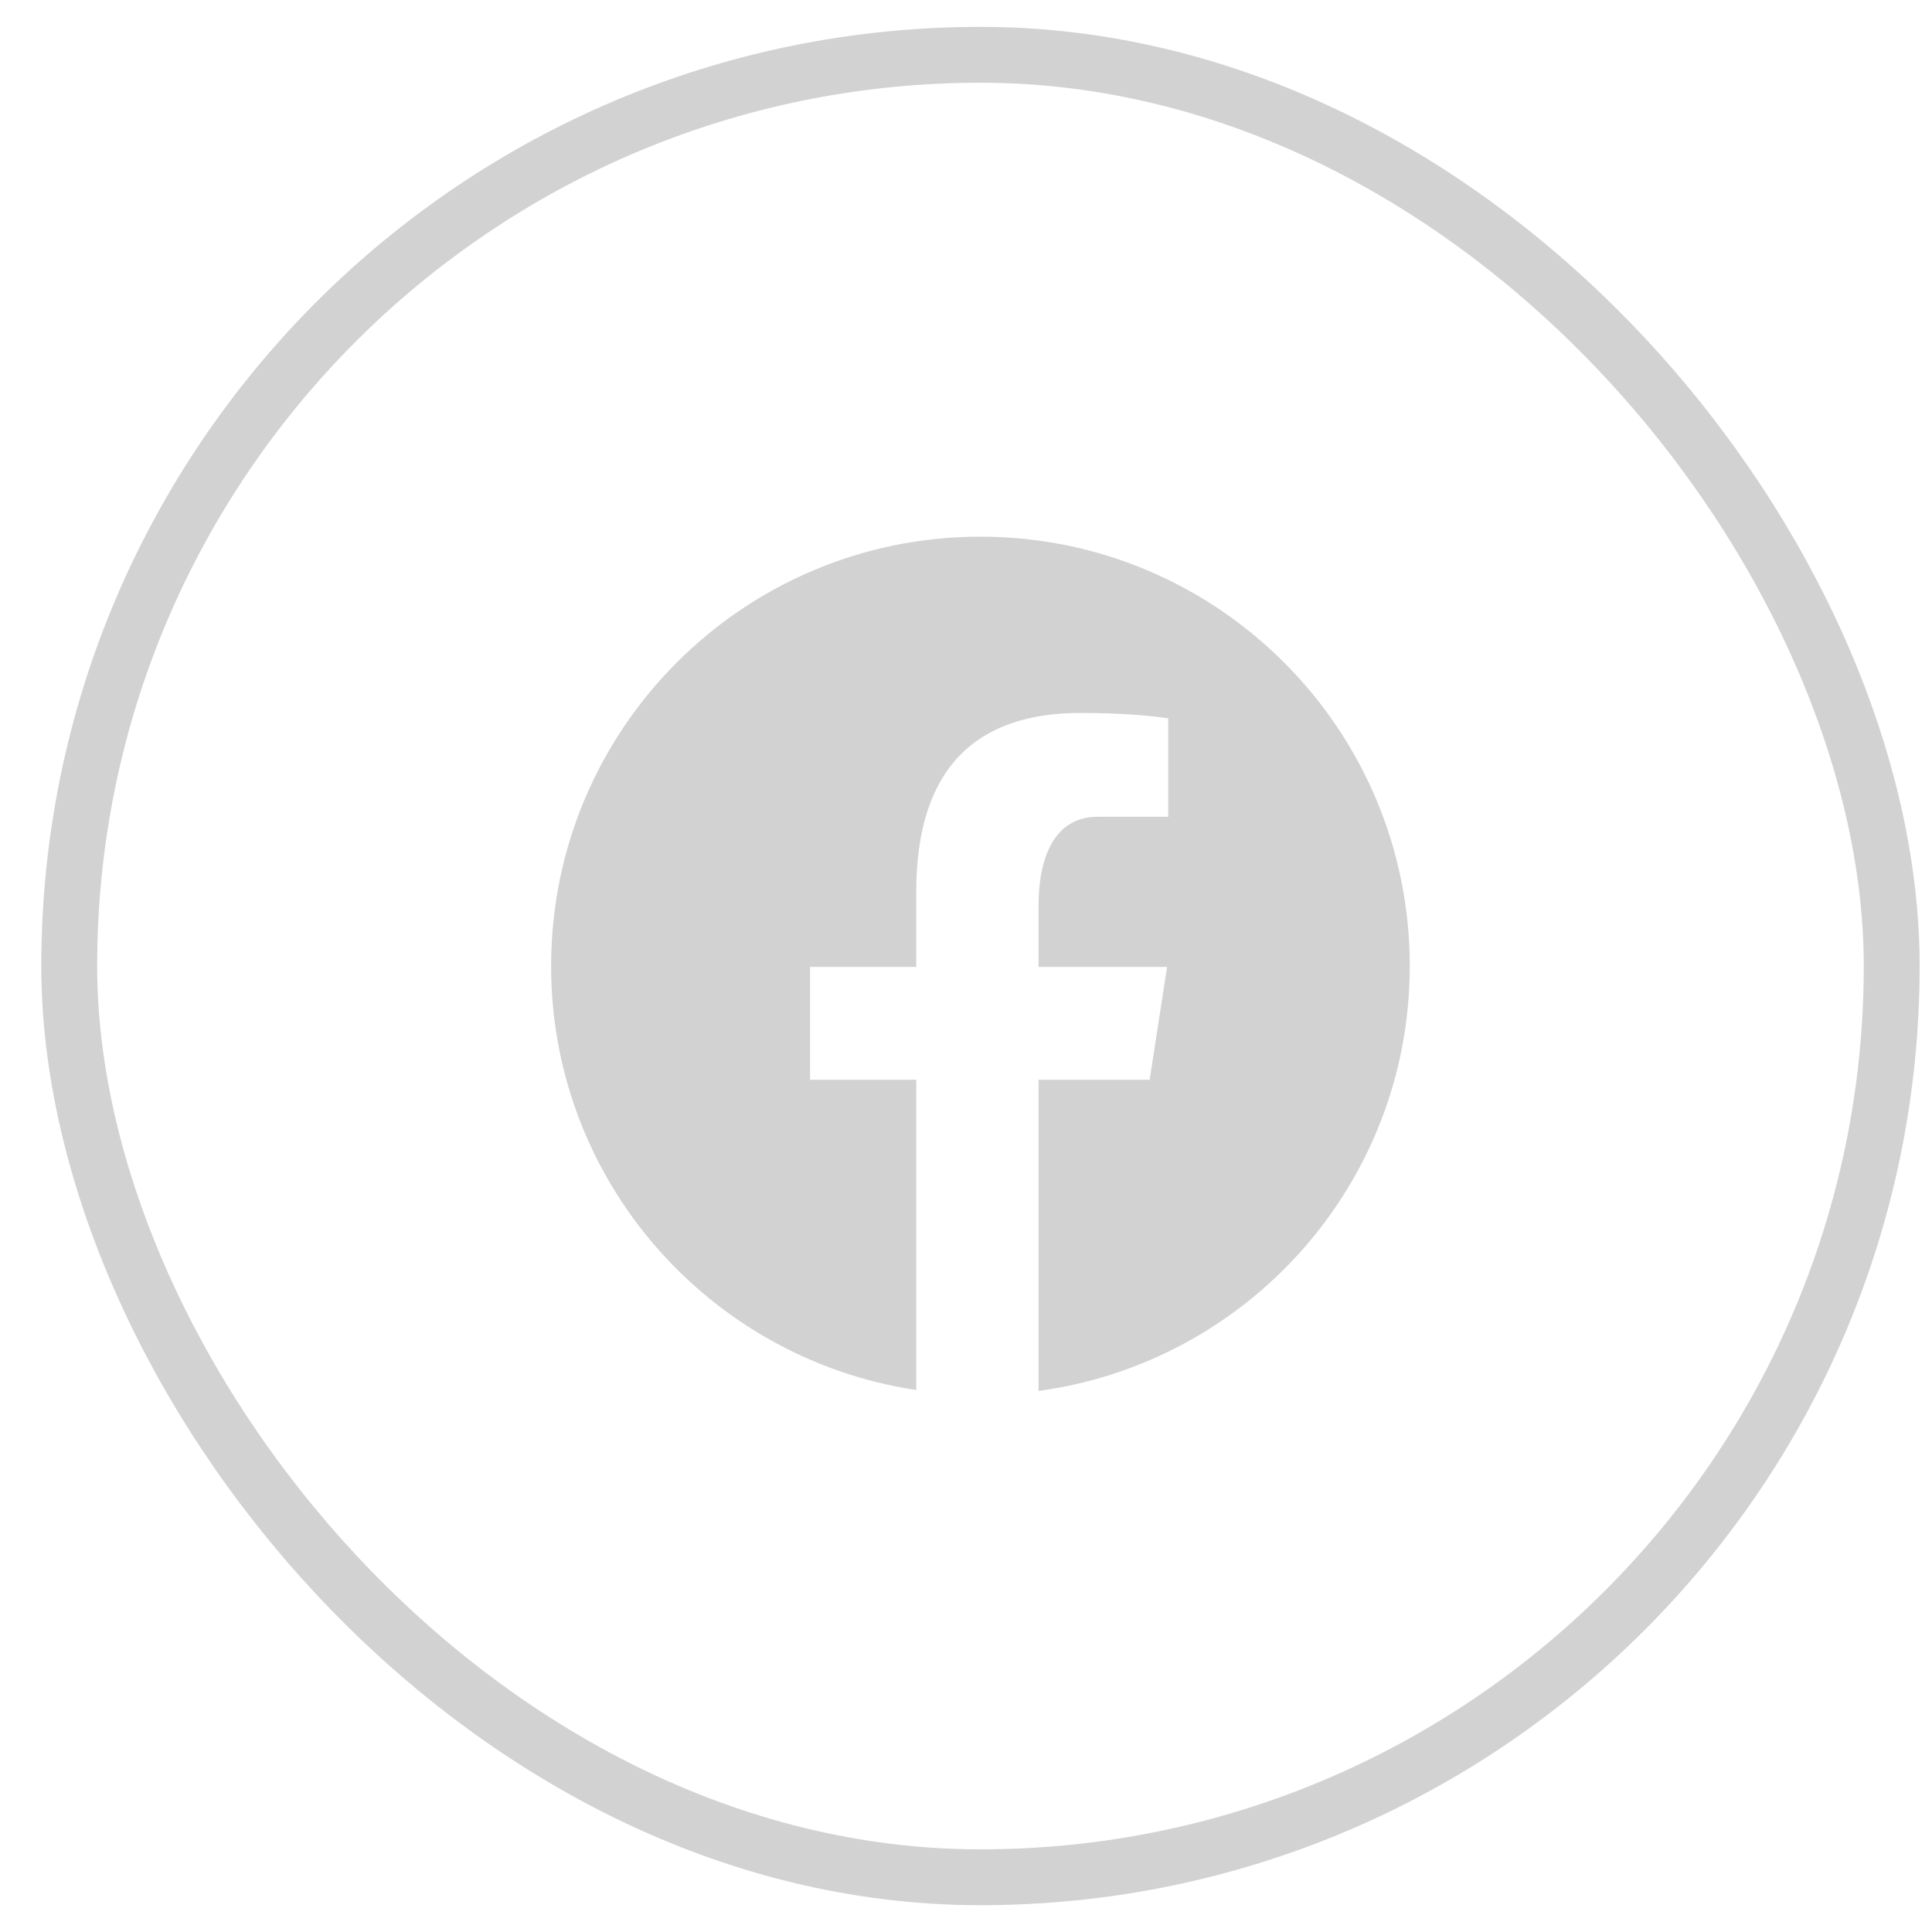 <svg width="36" height="36" viewBox="0 0 36 36" fill="none" xmlns="http://www.w3.org/2000/svg">
<g clip-path="url(#clip0_185_2353)">
<path d="M18.269 10C13.851 10 10.269 13.582 10.269 18C10.269 22.011 13.224 25.323 17.073 25.901V20.12H15.094V18.017H17.073V16.618C17.073 14.301 18.202 13.285 20.127 13.285C21.049 13.285 21.537 13.353 21.768 13.384V15.219H20.454C19.637 15.219 19.352 15.995 19.352 16.868V18.017H21.747L21.422 20.12H19.352V25.918C23.256 25.389 26.269 22.05 26.269 18C26.269 13.582 22.687 10 18.269 10Z" fill="#D2D2D2"/>
</g>
<rect x="1.29" y="1.021" width="33.959" height="33.959" rx="16.979" stroke="#D2D2D2" stroke-width="1.041"/>
<defs>
<clipPath id="clip0_185_2353">
<rect width="16" height="16" fill="white" transform="translate(10.269 10)"/>
</clipPath>
</defs>
</svg>
